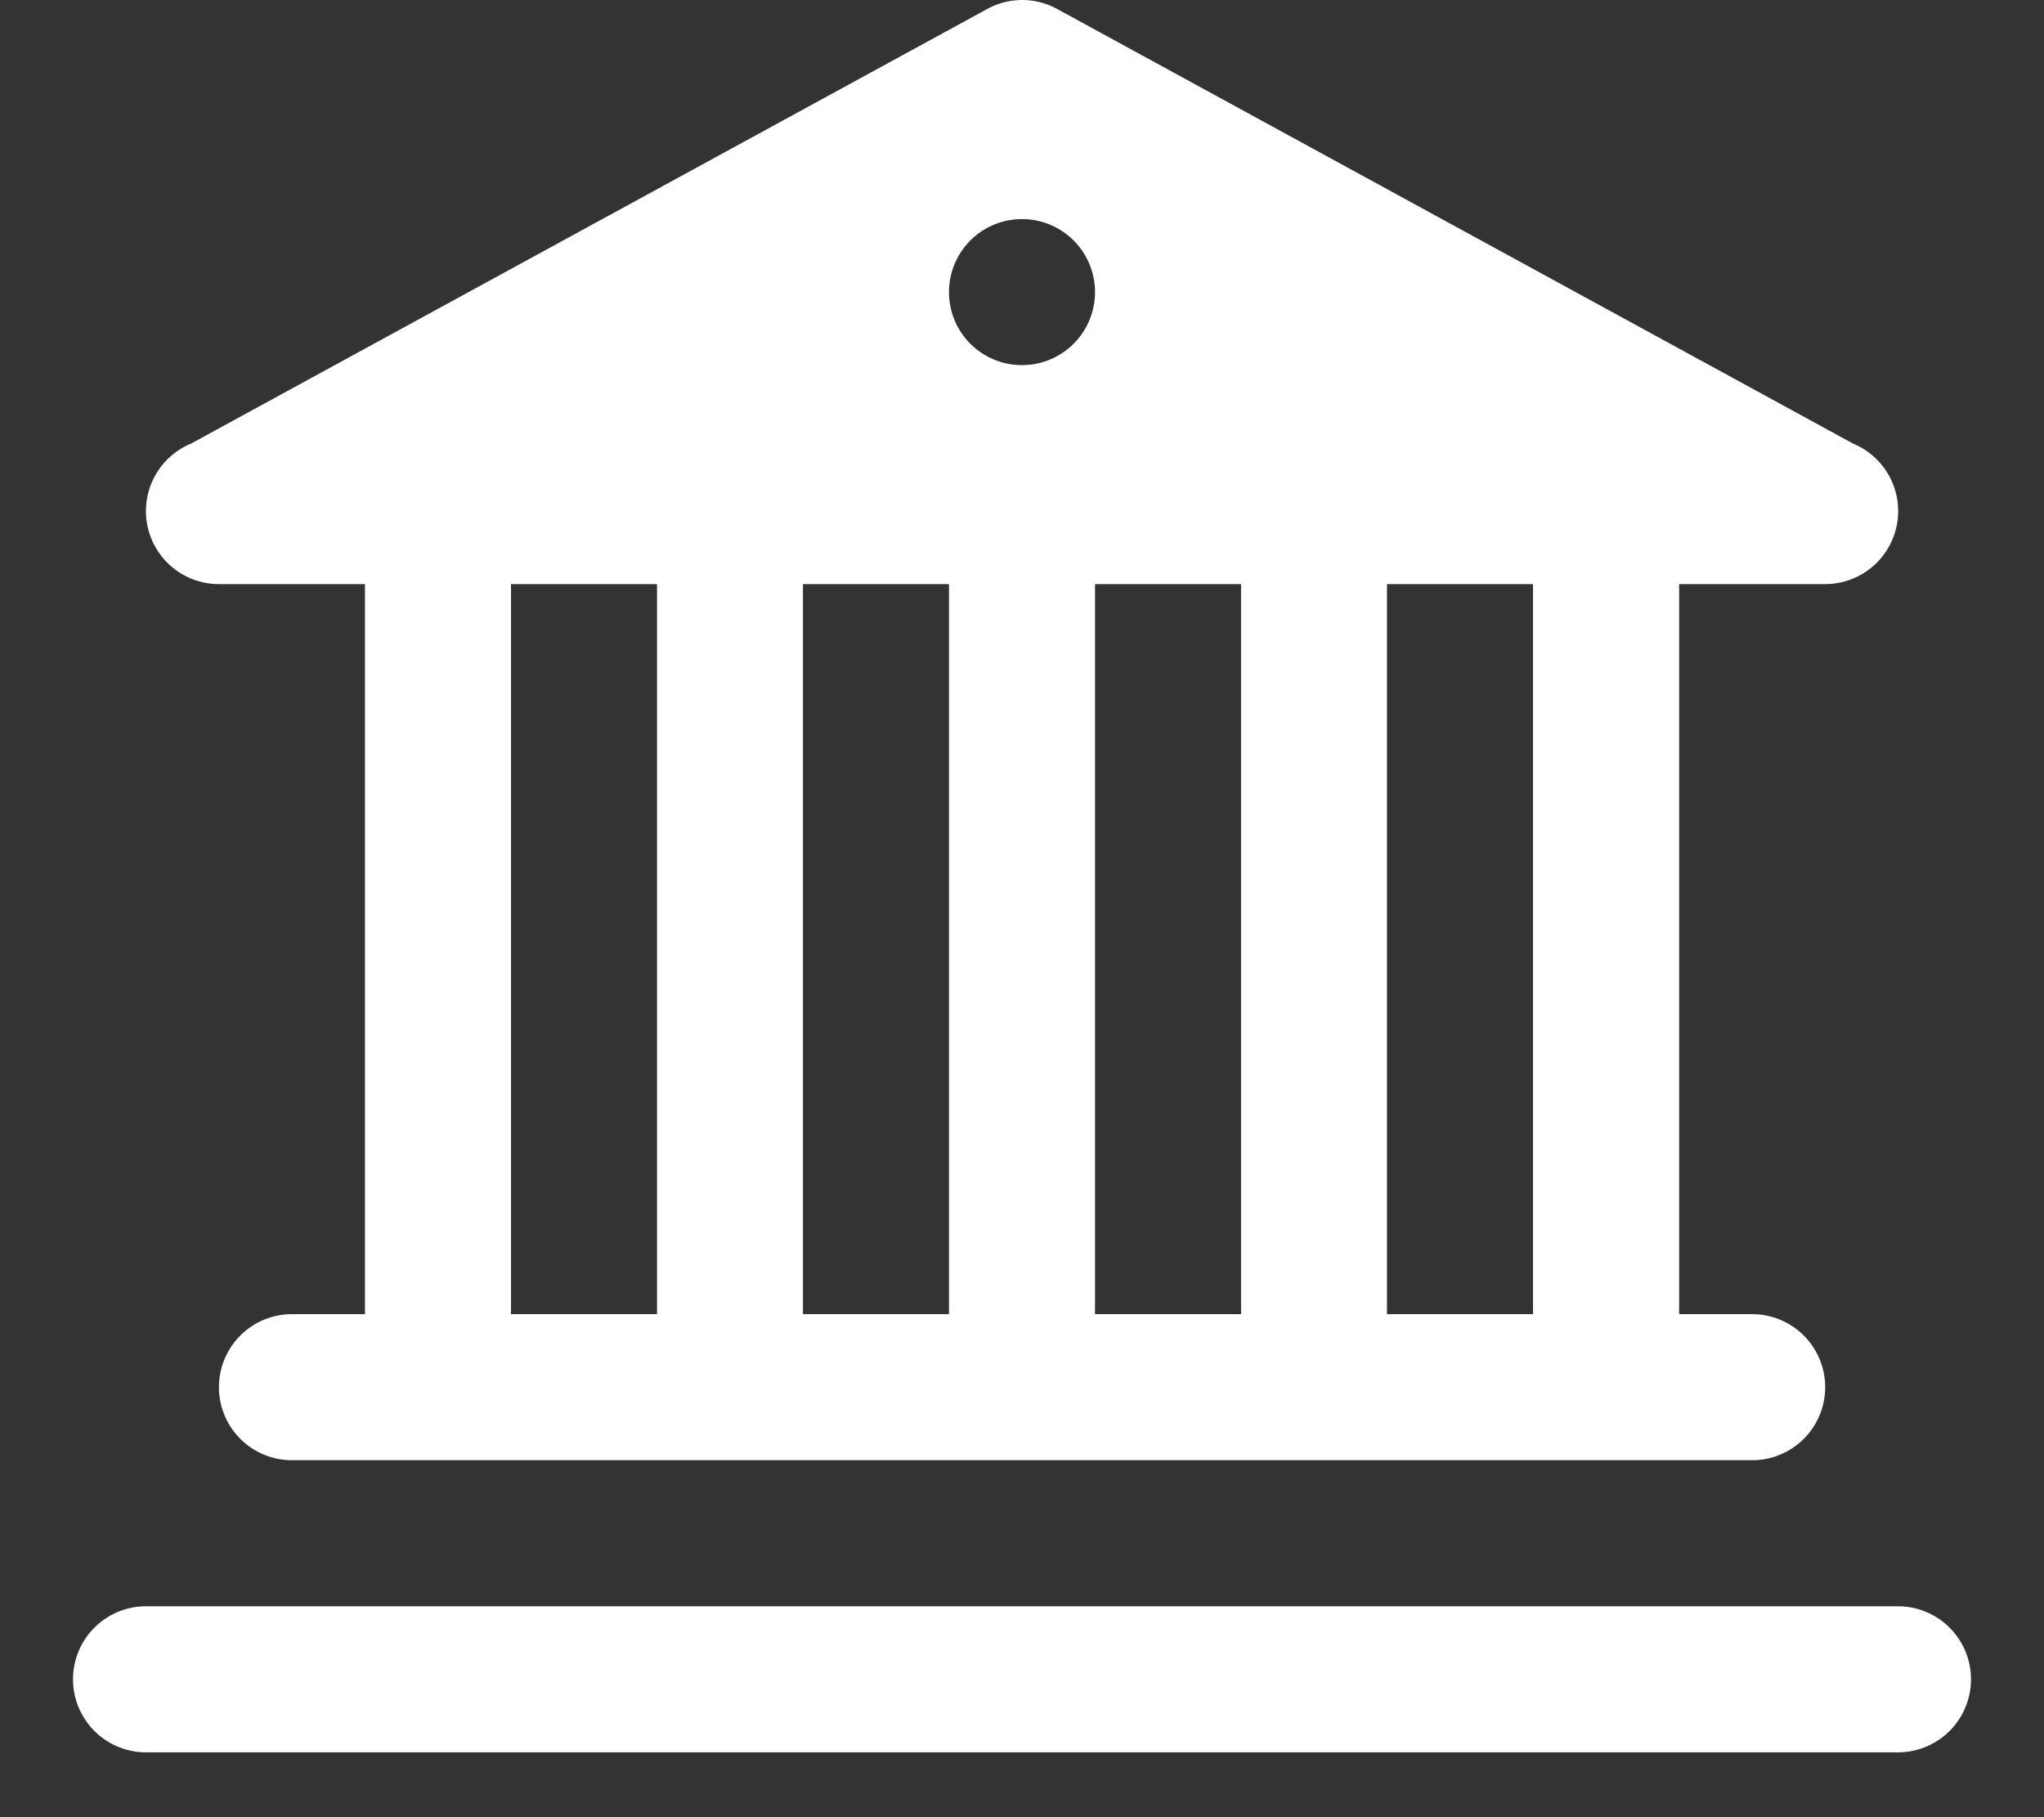 <svg xmlns="http://www.w3.org/2000/svg" width="18" height="16"><rect width="100%" height="100%" fill="#333333" stroke="none"/><path fill="#FFF" d="M9 0a.643.643 0 00-.308.08l-7.01 3.826a.643.643 0 00.247 1.237h1.285v6.428h-.643a.643.643 0 100 1.286H15.43a.643.643 0 100-1.286h-.643V5.143h1.285a.643.643 0 00.247-1.237L9.304.076A.643.643 0 009 0zm0 1.929a.643.643 0 110 1.286.643.643 0 010-1.286zM4.5 5.143h1.286v6.428H4.5V5.143zm2.571 0h1.286v6.428H7.071V5.143zm2.572 0h1.286v6.428H9.643V5.143zm2.571 0H13.5v6.428h-1.286V5.143zm-10.928 9a.643.643 0 100 1.286h15.428a.643.643 0 100-1.286H1.286z"/></svg>